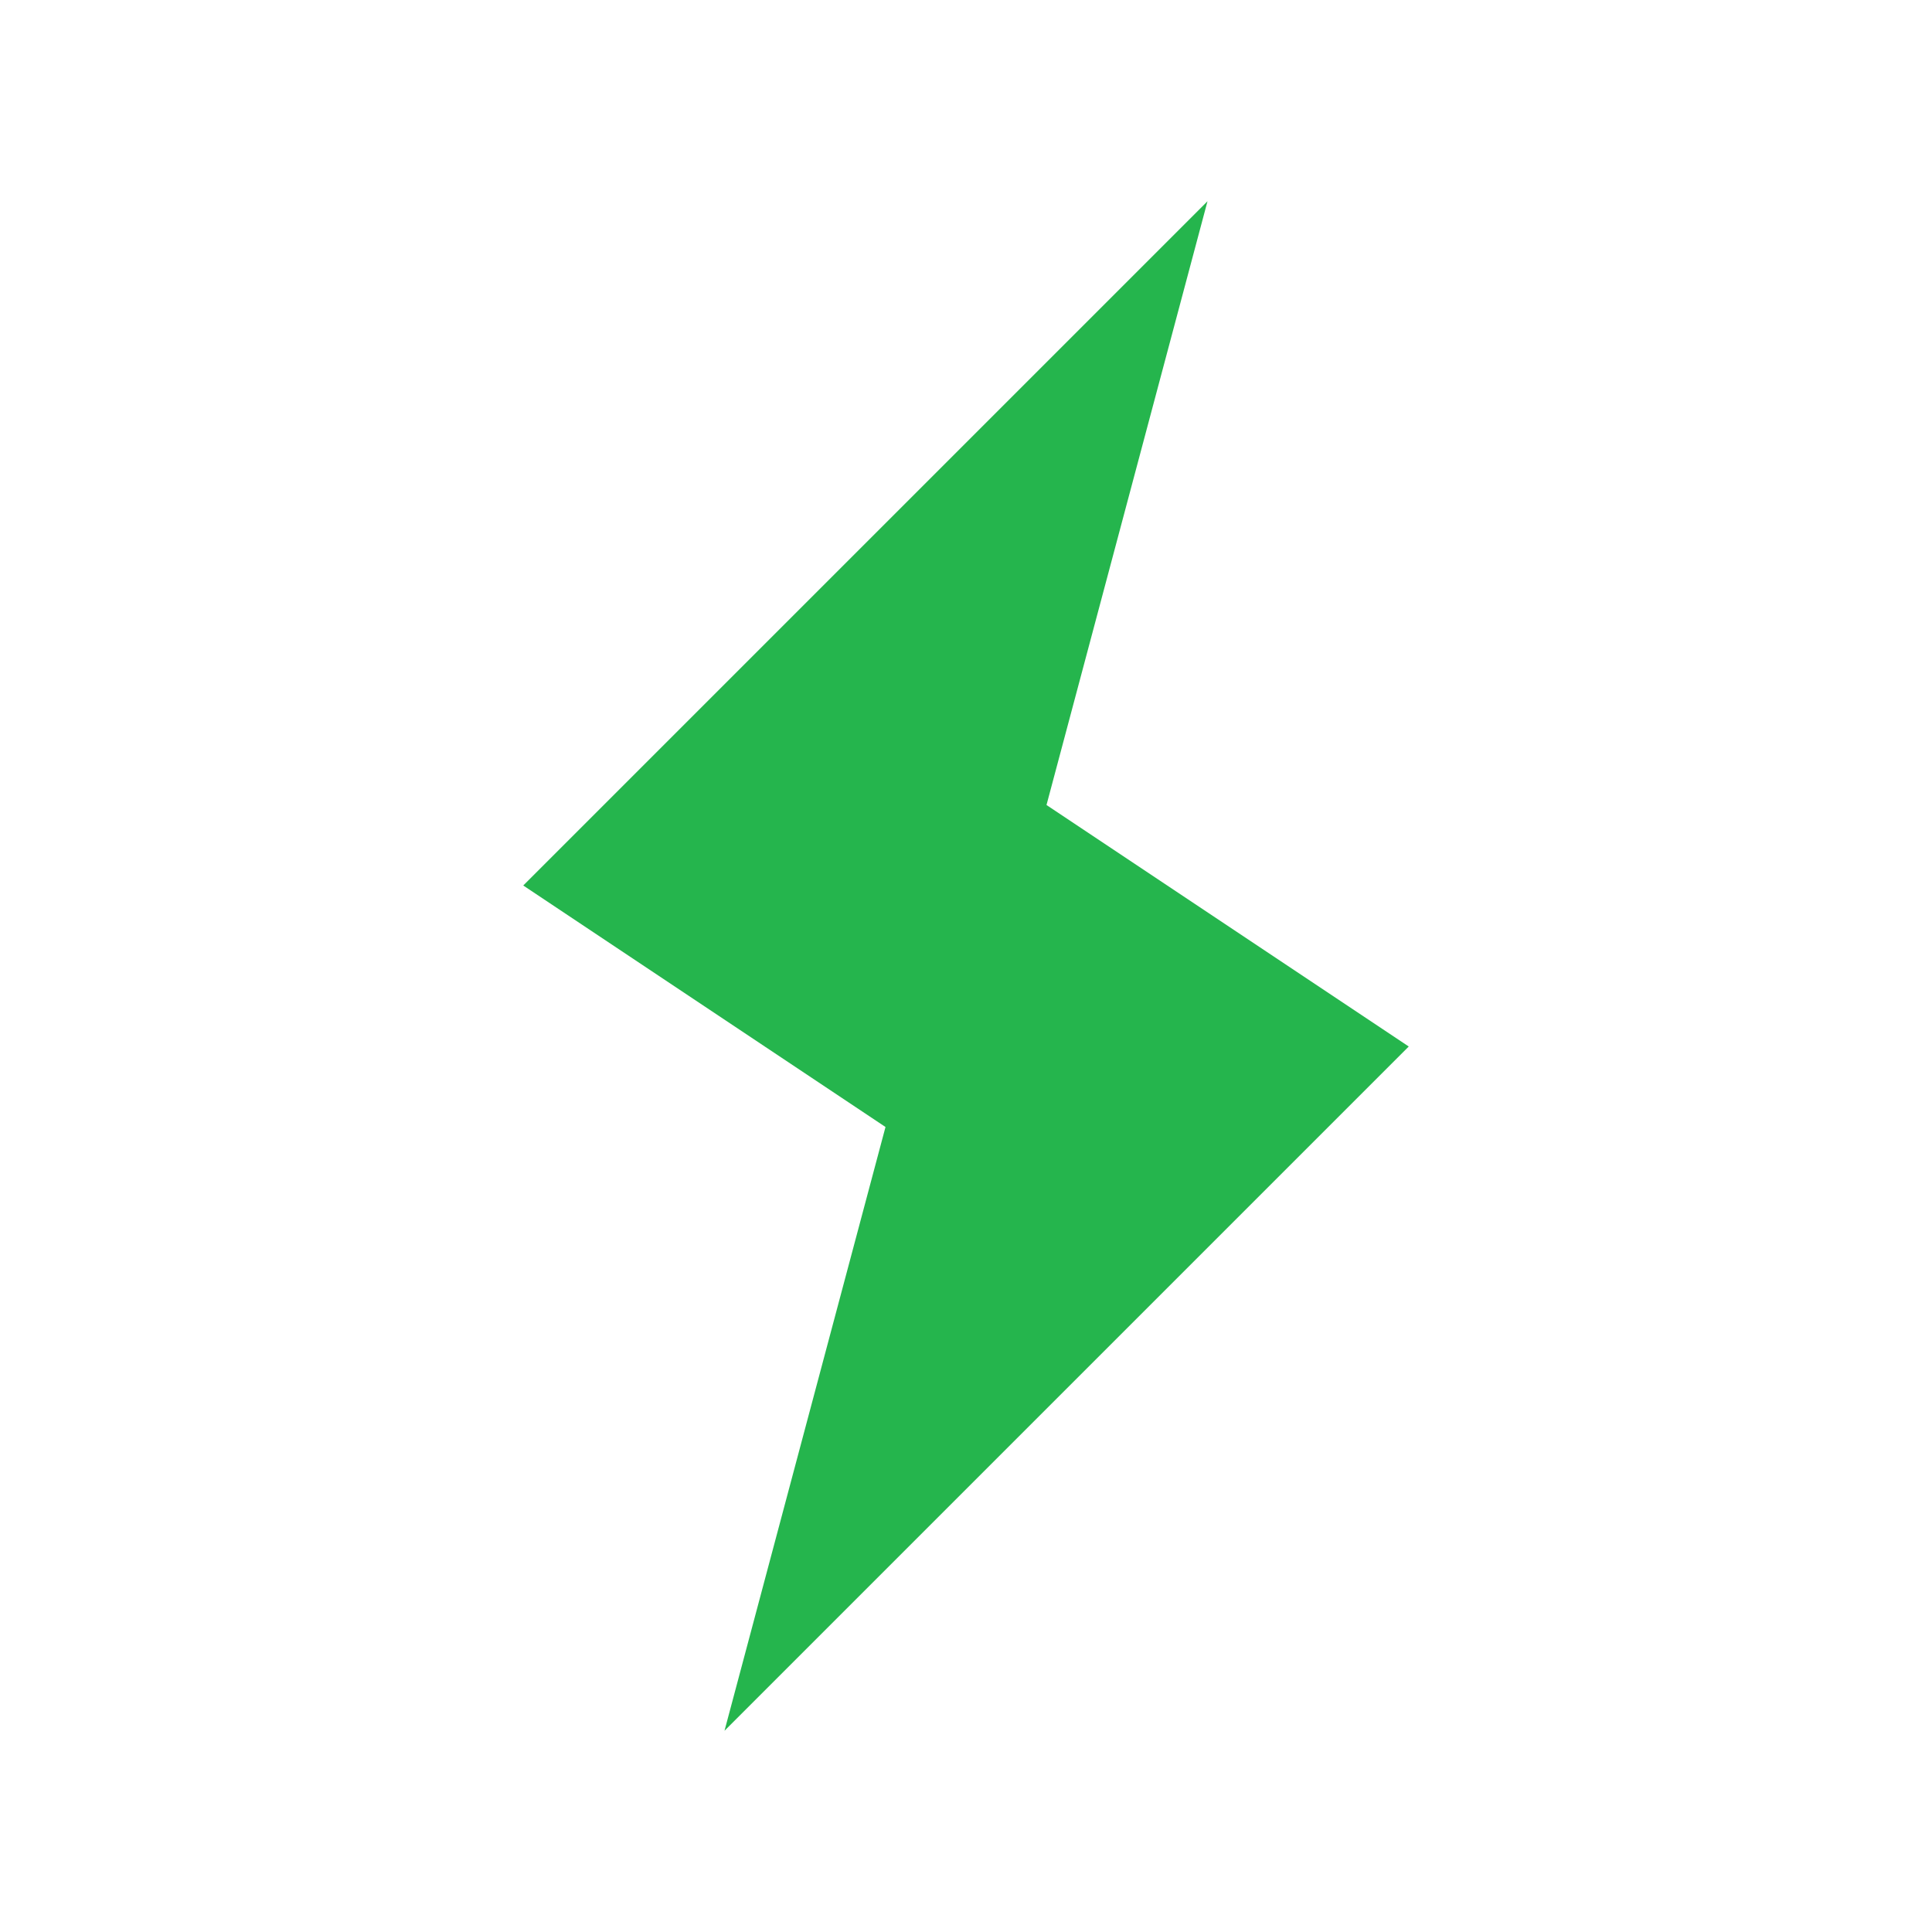 <svg
        width="24"
        height="24"
        viewBox="0 0 24 24"
        fill="none"
        xmlns="http://www.w3.org/2000/svg"
>
    <path d="M9 21.5L17.5 13L13 10L15 2.5L6.5 11L11 14L9 21.5Z" fill="#25B54D"/>
</svg>